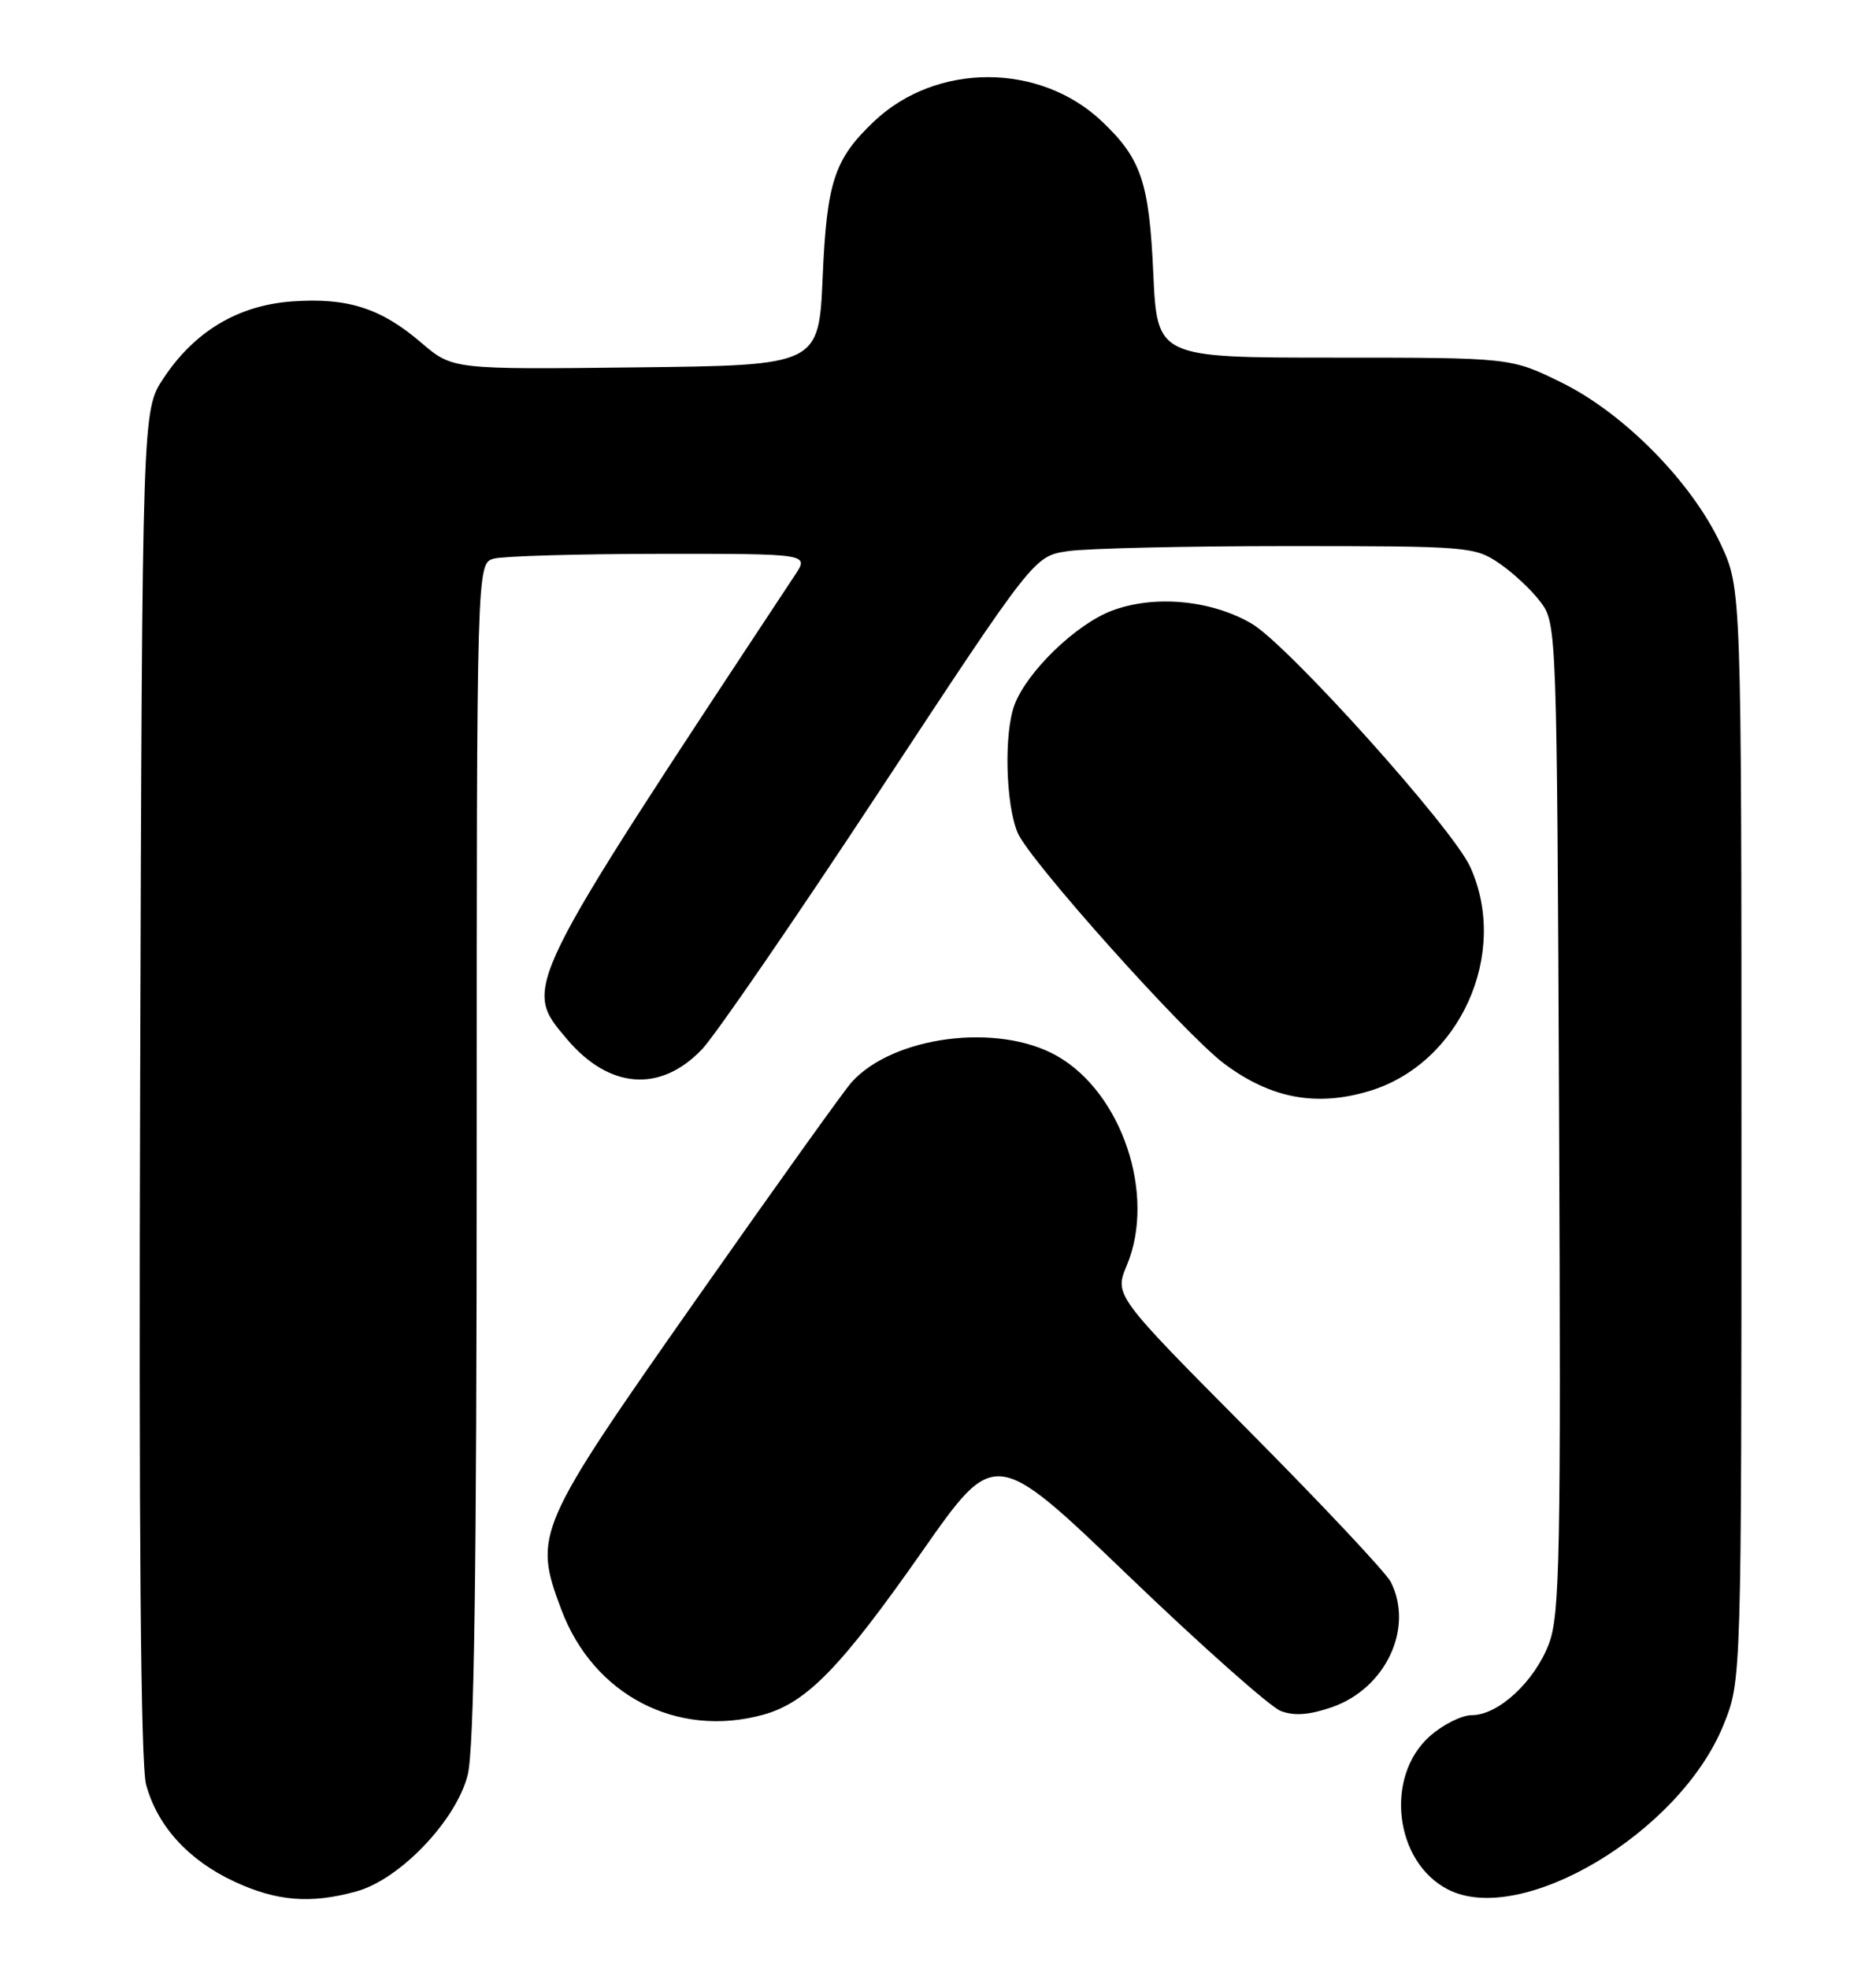 <?xml version="1.0" encoding="UTF-8" standalone="no"?>
<!DOCTYPE svg PUBLIC "-//W3C//DTD SVG 1.1//EN" "http://www.w3.org/Graphics/SVG/1.1/DTD/svg11.dtd" >
<svg xmlns="http://www.w3.org/2000/svg" xmlns:xlink="http://www.w3.org/1999/xlink" version="1.1" viewBox="0 0 244 256">
 <g >
 <path fill="currentColor"
d=" M 46.38 245.91 C 52.03 244.34 59.34 236.68 60.83 230.78 C 61.67 227.41 62.00 204.90 62.00 149.67 C 62.00 73.23 62.00 73.23 64.25 72.63 C 65.49 72.30 75.21 72.02 85.87 72.01 C 105.23 72.00 105.23 72.00 103.41 74.75 C 67.65 128.87 67.96 128.24 73.70 135.06 C 79.22 141.61 85.90 142.12 91.33 136.40 C 93.07 134.56 103.50 119.39 114.50 102.68 C 134.50 72.31 134.50 72.31 138.89 71.66 C 141.30 71.30 154.17 71.00 167.49 71.00 C 190.95 71.00 191.81 71.07 195.01 73.25 C 196.83 74.49 199.26 76.77 200.41 78.32 C 202.47 81.11 202.50 81.99 202.78 145.32 C 203.03 202.21 202.88 209.98 201.46 213.72 C 199.59 218.64 194.88 223.00 191.44 223.00 C 190.11 223.00 187.65 224.24 185.95 225.75 C 180.07 231.01 181.37 242.07 188.30 245.65 C 197.85 250.59 218.52 238.27 224.17 224.26 C 226.50 218.50 226.50 218.50 226.50 147.50 C 226.50 76.50 226.50 76.50 223.79 70.72 C 220.01 62.65 211.19 53.71 203.08 49.73 C 196.51 46.50 196.51 46.50 173.50 46.50 C 150.50 46.50 150.50 46.50 150.00 35.50 C 149.46 23.68 148.44 20.65 143.34 15.80 C 135.24 8.11 121.76 8.11 113.66 15.80 C 108.51 20.70 107.54 23.64 107.00 36.00 C 106.50 47.50 106.50 47.50 82.68 47.77 C 58.86 48.04 58.86 48.04 54.78 44.55 C 49.54 40.06 45.19 38.67 37.98 39.19 C 30.96 39.70 25.30 43.08 21.26 49.19 C 18.50 53.35 18.50 53.35 18.23 140.74 C 18.05 199.35 18.30 229.41 19.00 232.02 C 20.45 237.40 24.50 241.86 30.46 244.63 C 35.98 247.21 40.43 247.56 46.38 245.91 Z  M 99.32 222.93 C 104.92 221.37 109.39 216.78 119.95 201.70 C 129.40 188.21 129.40 188.21 146.74 204.85 C 156.28 214.01 165.21 221.93 166.58 222.46 C 168.34 223.13 170.30 222.98 173.25 221.96 C 180.24 219.52 183.93 211.67 180.89 205.68 C 180.28 204.48 171.94 195.60 162.36 185.96 C 144.93 168.41 144.93 168.41 146.57 164.49 C 150.38 155.36 145.93 142.08 137.46 137.28 C 129.82 132.95 116.20 134.69 110.77 140.70 C 109.81 141.76 100.72 154.47 90.56 168.94 C 69.70 198.66 69.34 199.49 72.99 209.23 C 77.16 220.39 88.05 226.06 99.32 222.93 Z  M 178.08 141.86 C 189.88 138.32 196.35 123.98 191.22 112.71 C 188.93 107.66 167.49 83.81 162.79 81.08 C 157.49 77.99 150.07 77.32 144.57 79.42 C 139.92 81.19 133.59 87.32 131.96 91.62 C 130.56 95.29 130.79 104.56 132.36 108.28 C 133.88 111.87 154.15 134.52 159.24 138.31 C 165.27 142.81 171.18 143.93 178.08 141.86 Z "/>
</g>
</svg>